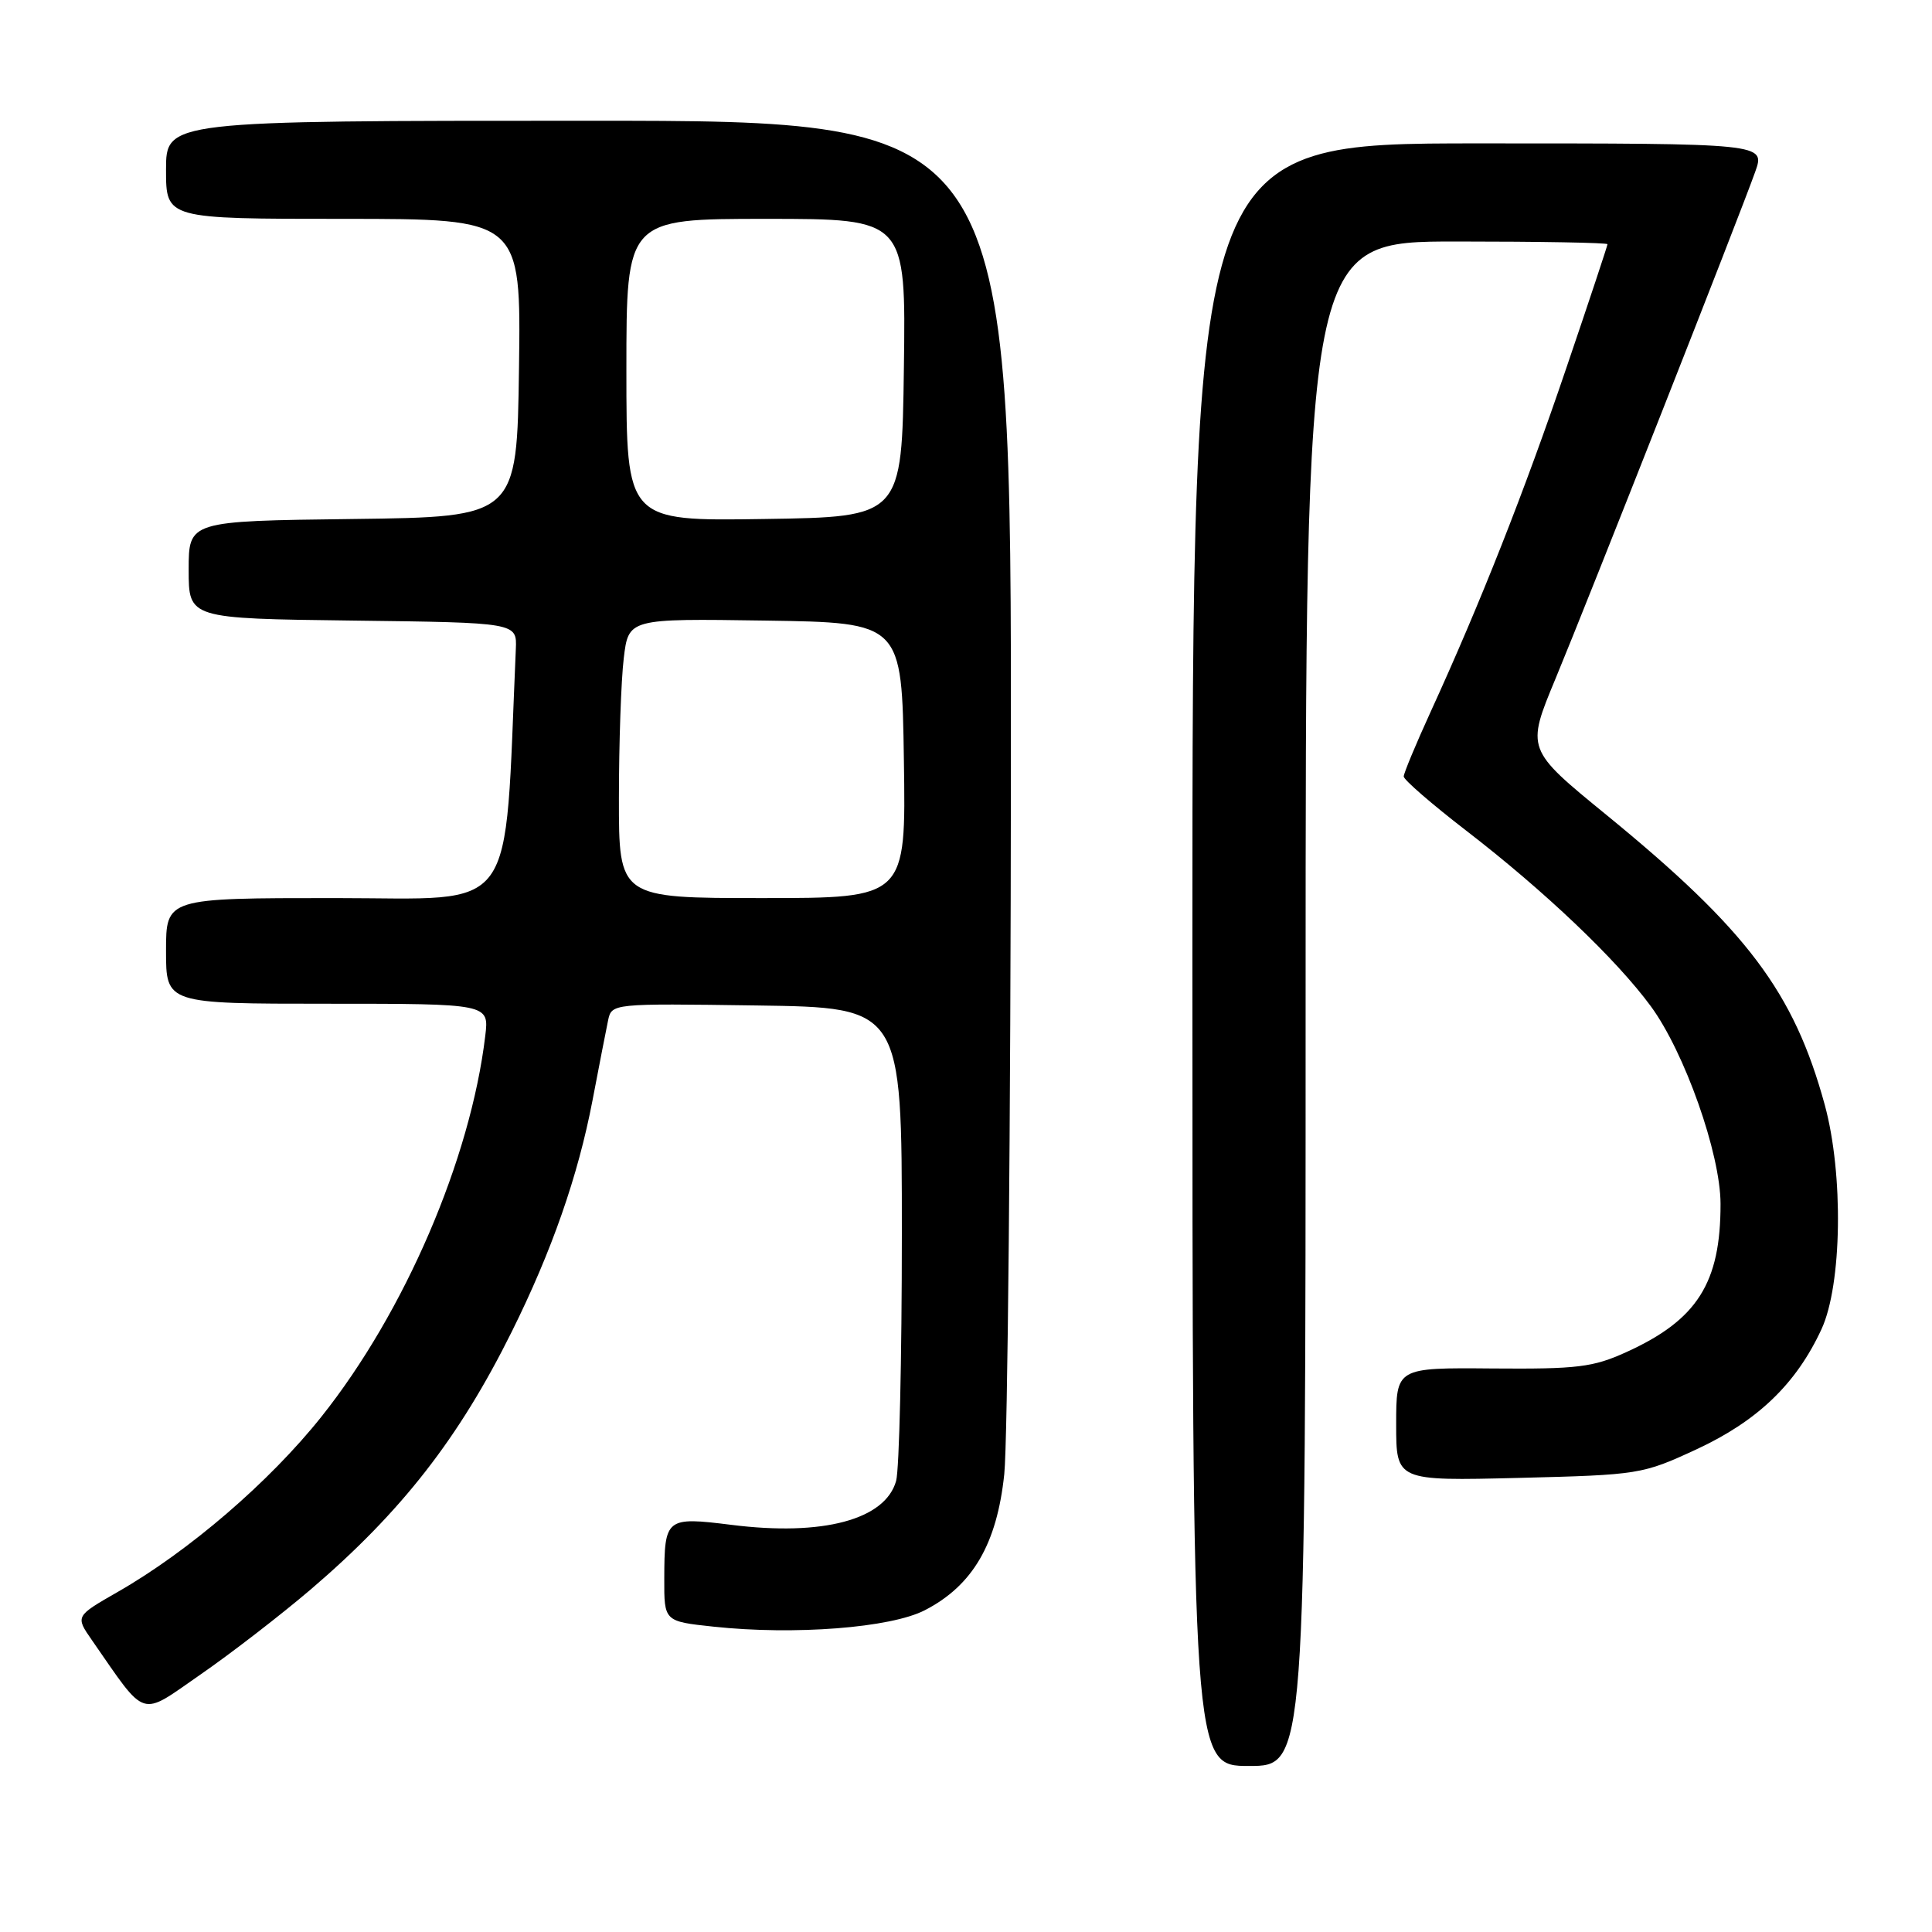 <?xml version="1.0" encoding="UTF-8" standalone="no"?>
<!DOCTYPE svg PUBLIC "-//W3C//DTD SVG 1.1//EN" "http://www.w3.org/Graphics/SVG/1.1/DTD/svg11.dtd" >
<svg xmlns="http://www.w3.org/2000/svg" xmlns:xlink="http://www.w3.org/1999/xlink" version="1.1" viewBox="0 0 256 256">
 <g >
 <path fill="currentColor"
d=" M 173.00 133.00 C 173.00 32.00 173.00 32.00 193.00 32.00 C 204.00 32.00 213.00 32.16 213.00 32.36 C 213.00 32.55 210.54 39.97 207.52 48.84 C 202.00 65.12 196.13 79.98 189.57 94.31 C 187.61 98.60 186.00 102.46 186.00 102.89 C 186.00 103.32 189.71 106.54 194.25 110.04 C 204.66 118.06 214.17 127.11 218.74 133.33 C 223.22 139.43 227.97 152.88 227.98 159.50 C 228.00 170.00 224.89 174.90 215.50 179.16 C 211.09 181.17 209.01 181.42 197.75 181.33 C 185.00 181.22 185.00 181.22 185.00 188.73 C 185.00 196.23 185.00 196.23 201.25 195.83 C 217.21 195.43 217.63 195.36 224.78 192.05 C 232.89 188.29 238.01 183.37 241.36 176.12 C 244.08 170.23 244.29 155.57 241.79 146.40 C 237.70 131.45 231.49 123.21 212.86 107.98 C 202.22 99.29 202.22 99.29 206.13 89.89 C 210.46 79.46 230.49 28.63 232.58 22.75 C 233.91 19.00 233.91 19.00 195.96 19.00 C 158.00 19.00 158.00 19.00 158.00 126.50 C 158.00 234.00 158.00 234.00 165.50 234.00 C 173.00 234.00 173.00 234.00 173.00 133.00 Z  M 41.22 210.57 C 53.21 200.31 60.80 190.58 67.81 176.46 C 73.12 165.77 76.59 155.83 78.51 145.81 C 79.38 141.24 80.31 136.48 80.57 135.23 C 81.05 132.96 81.05 132.96 100.27 133.23 C 119.50 133.50 119.50 133.50 119.50 163.50 C 119.50 180.00 119.16 194.73 118.74 196.23 C 117.30 201.37 109.02 203.58 96.91 202.05 C 88.23 200.97 88.04 201.12 88.02 209.17 C 88.00 214.84 88.00 214.84 94.54 215.54 C 105.27 216.69 118.03 215.70 122.55 213.36 C 128.89 210.09 132.10 204.59 133.07 195.34 C 133.52 191.03 133.92 148.91 133.95 101.75 C 134.00 16.00 134.00 16.00 78.00 16.00 C 22.00 16.00 22.00 16.00 22.00 22.50 C 22.00 29.00 22.00 29.00 45.52 29.00 C 69.04 29.00 69.04 29.00 68.77 48.75 C 68.50 68.50 68.50 68.50 46.75 68.77 C 25.00 69.04 25.00 69.04 25.00 75.50 C 25.00 81.96 25.00 81.96 46.75 82.23 C 68.50 82.50 68.50 82.50 68.35 86.00 C 66.77 121.95 68.91 119.00 44.40 119.00 C 22.00 119.00 22.00 119.00 22.00 126.00 C 22.00 133.00 22.00 133.00 43.40 133.00 C 64.81 133.00 64.81 133.00 64.30 137.25 C 62.35 153.59 53.63 173.86 42.59 187.72 C 35.71 196.36 25.02 205.55 15.58 210.95 C 9.98 214.16 9.98 214.16 12.18 217.33 C 19.53 227.90 18.40 227.54 26.57 221.88 C 30.62 219.08 37.21 213.99 41.22 210.57 Z  M 82.01 105.75 C 82.01 98.46 82.30 90.13 82.65 87.23 C 83.28 81.96 83.28 81.96 101.39 82.23 C 119.50 82.50 119.50 82.50 119.77 100.75 C 120.05 119.00 120.05 119.00 101.02 119.00 C 82.00 119.00 82.00 119.00 82.01 105.75 Z  M 83.00 49.02 C 83.00 29.00 83.00 29.00 101.52 29.00 C 120.04 29.00 120.04 29.00 119.77 48.75 C 119.50 68.50 119.50 68.50 101.25 68.77 C 83.00 69.05 83.00 69.05 83.00 49.02 Z "/>
</g>
</svg>